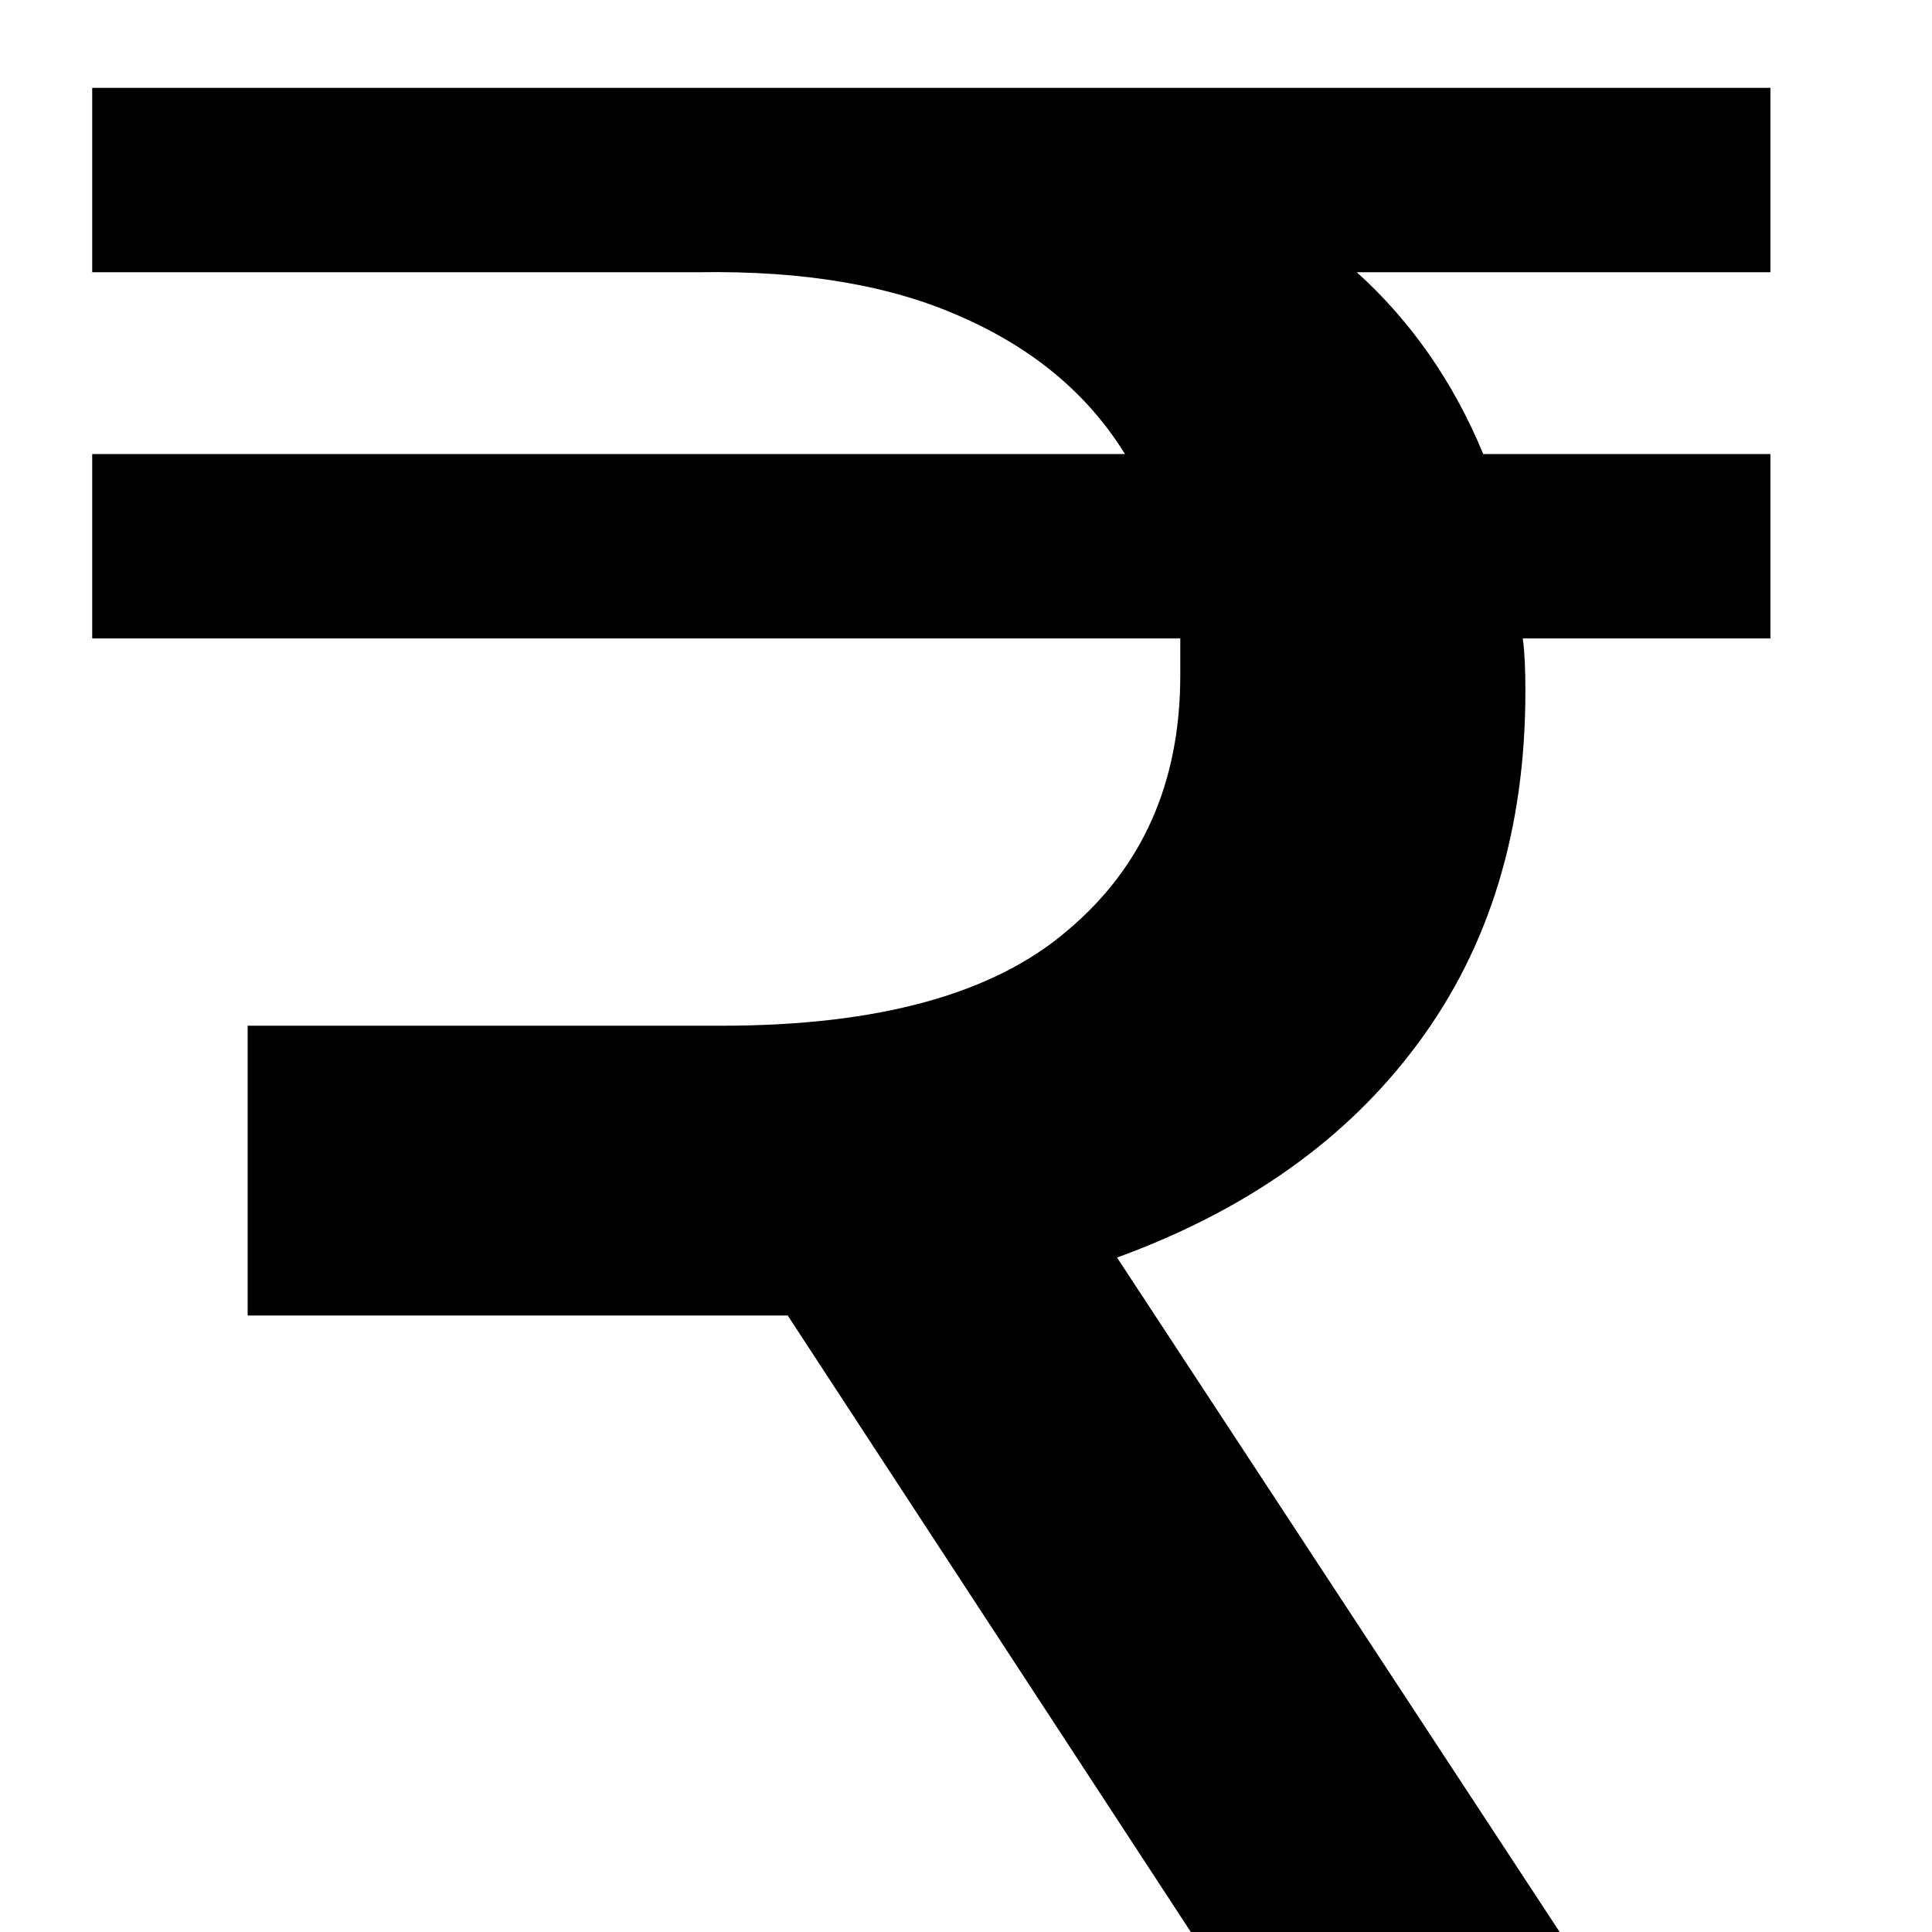 <svg width="11" height="11" viewBox="0 0 11 11" fill="none" xmlns="http://www.w3.org/2000/svg">
<path d="M10.08 1.55H7.725C8.035 1.83 8.275 2.175 8.445 2.585H10.08V3.635H8.67C8.68 3.705 8.685 3.805 8.685 3.935C8.685 4.725 8.48 5.395 8.07 5.945C7.67 6.485 7.1 6.89 6.36 7.16L8.88 11H6.78L4.485 7.49H4.23H1.41V5.84H4.11C5 5.84 5.655 5.66 6.075 5.3C6.505 4.94 6.72 4.455 6.72 3.845V3.635H0.525V2.585H6.405C6.195 2.245 5.885 1.985 5.475 1.805C5.075 1.625 4.575 1.54 3.975 1.55H0.525V0.5H10.08V1.55Z" fill="black"/>
</svg>
